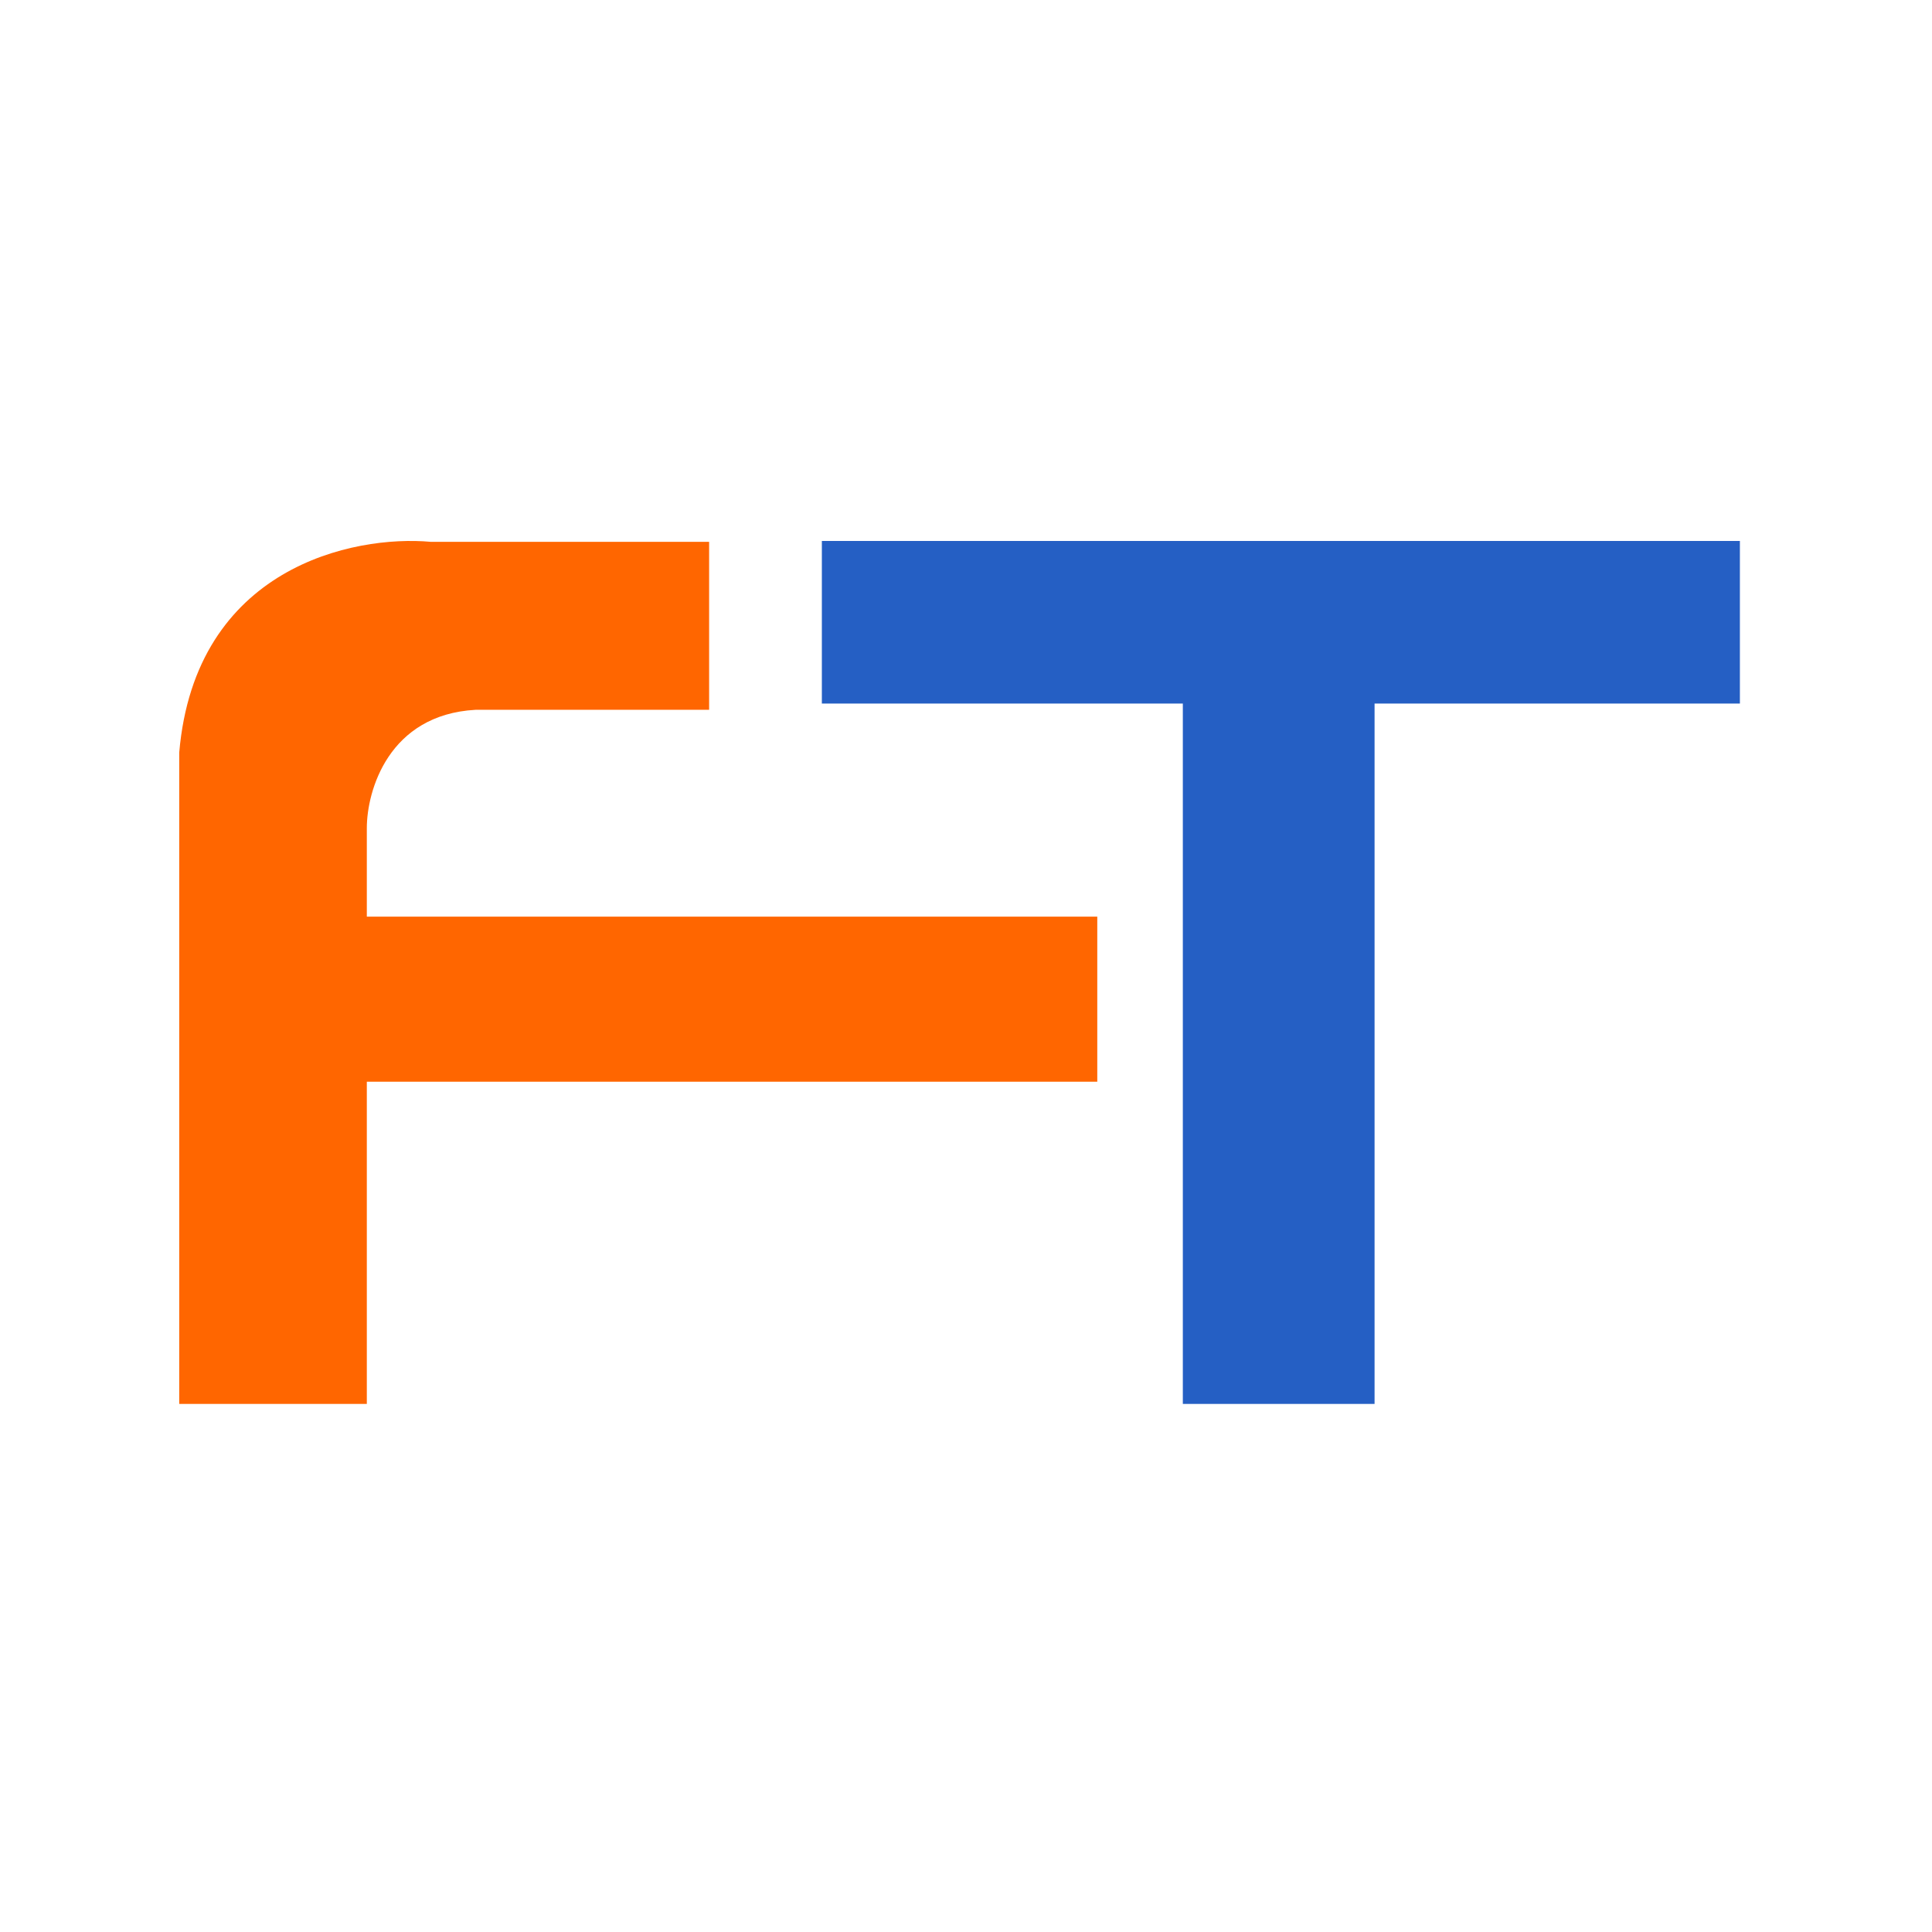 <svg width="150" height="150" viewBox="0 0 150 150" fill="none" xmlns="http://www.w3.org/2000/svg">
<path d="M55.056 42.067V54.64V55.109H36.925C30.169 55.484 28.48 61.39 28.48 64.296V71.168H85.192V83.984H28.48V109H13.915V58.429C15.155 44.037 27.446 41.524 33.437 42.067H55.056Z" fill="#FF6600"/>
<path d="M135.085 42V54.624H106.721V109H91.835V54.624H63.809V42H135.085Z" fill="#255FC4"/>
</svg>
